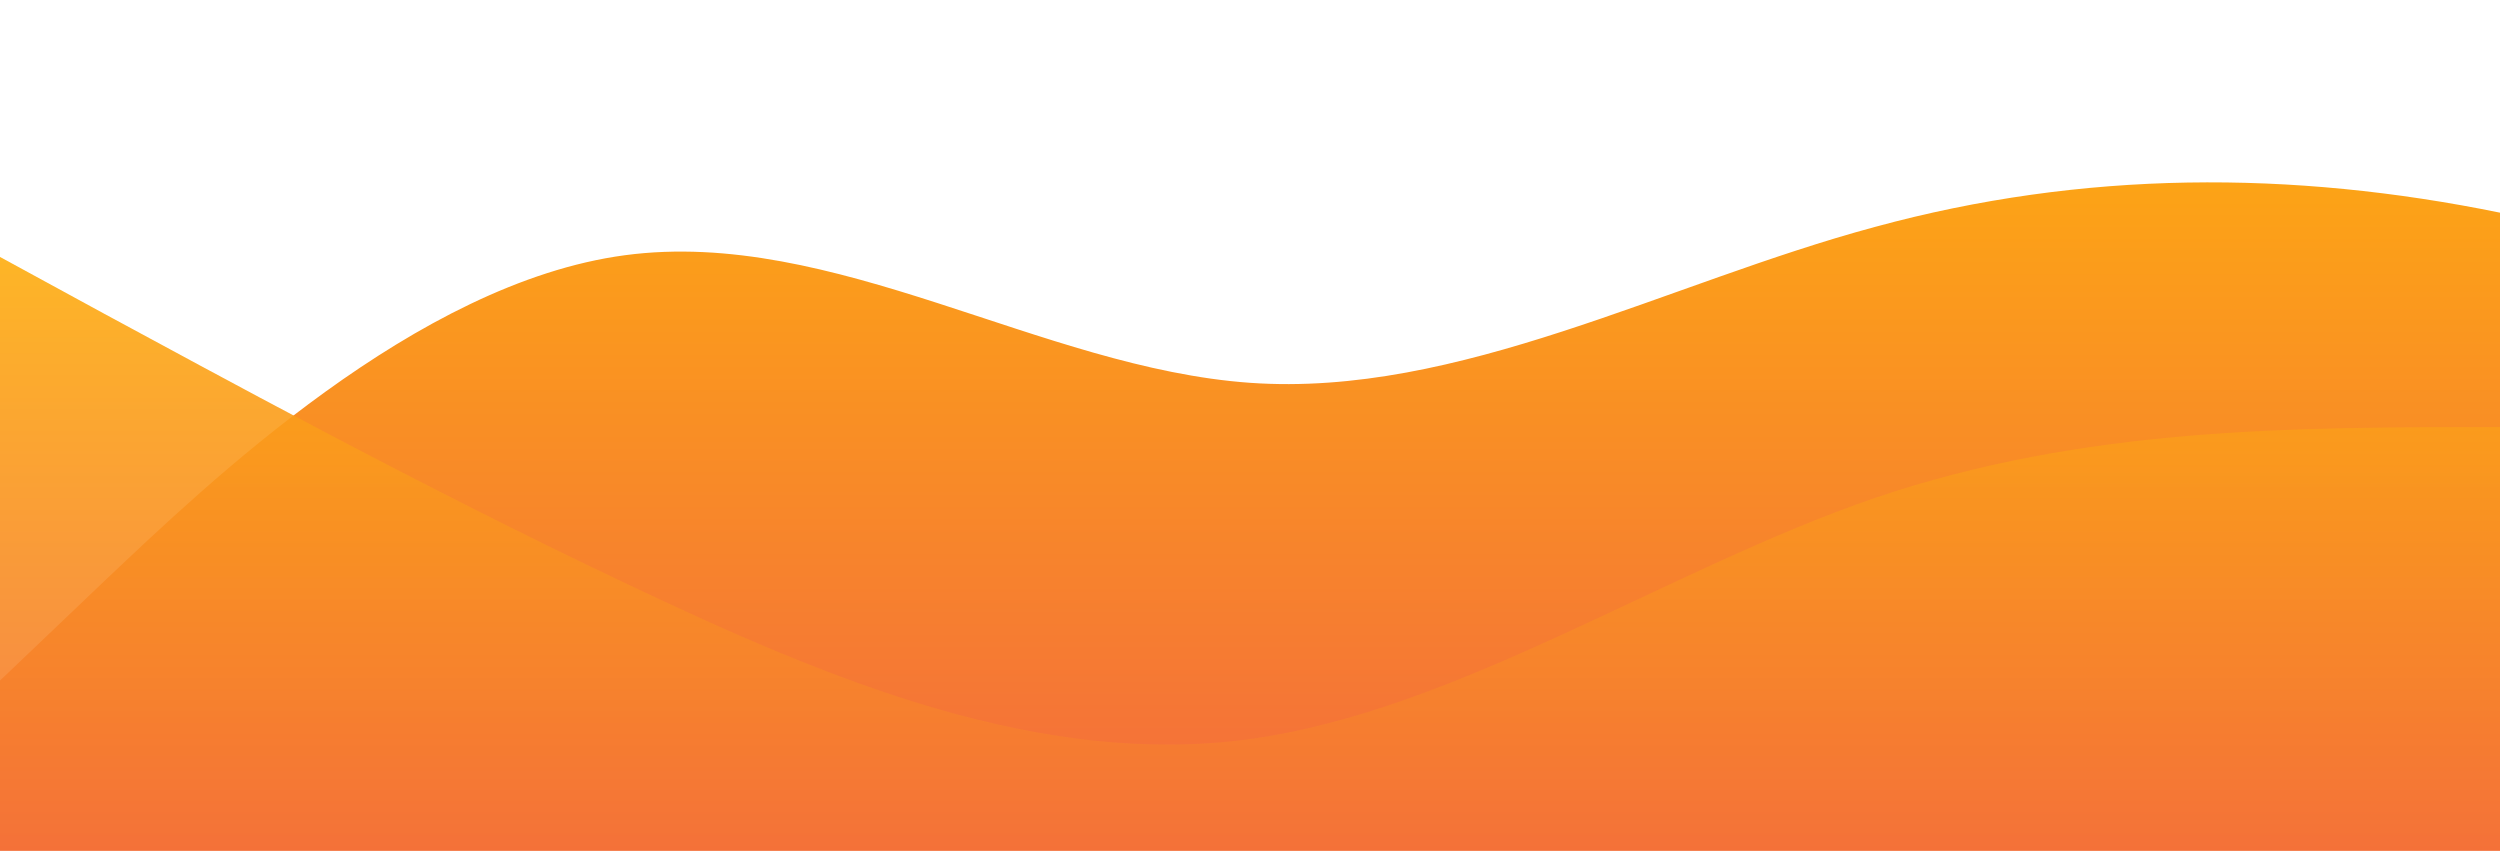 <?xml version="1.0" standalone="no"?>
<svg xmlns:xlink="http://www.w3.org/1999/xlink" id="wave" style="transform:rotate(0deg); transition: 0.3s" viewBox="0 0 1440 490" version="1.1" xmlns="http://www.w3.org/2000/svg"><defs><linearGradient id="sw-gradient-0" x1="0" x2="0" y1="1" y2="0"><stop stop-color="rgba(243, 106, 62, 1)" offset="0%"/><stop stop-color="rgba(255, 179, 11, 1)" offset="100%"/></linearGradient></defs><path style="transform:translate(0, 0px); opacity:1" fill="url(#sw-gradient-0)" d="M0,392L60,334.8C120,278,240,163,360,147C480,131,600,212,720,220.5C840,229,960,163,1080,130.7C1200,98,1320,98,1440,122.5C1560,147,1680,196,1800,196C1920,196,2040,147,2160,122.5C2280,98,2400,98,2520,147C2640,196,2760,294,2880,277.7C3000,261,3120,131,3240,89.8C3360,49,3480,98,3600,147C3720,196,3840,245,3960,228.7C4080,212,4200,131,4320,147C4440,163,4560,278,4680,285.8C4800,294,4920,196,5040,155.2C5160,114,5280,131,5400,122.5C5520,114,5640,82,5760,57.2C5880,33,6000,16,6120,49C6240,82,6360,163,6480,236.8C6600,310,6720,376,6840,343C6960,310,7080,180,7200,138.8C7320,98,7440,147,7560,163.3C7680,180,7800,163,7920,130.7C8040,98,8160,49,8280,24.5C8400,0,8520,0,8580,0L8640,0L8640,490L8580,490C8520,490,8400,490,8280,490C8160,490,8040,490,7920,490C7800,490,7680,490,7560,490C7440,490,7320,490,7200,490C7080,490,6960,490,6840,490C6720,490,6600,490,6480,490C6360,490,6240,490,6120,490C6000,490,5880,490,5760,490C5640,490,5520,490,5400,490C5280,490,5160,490,5040,490C4920,490,4800,490,4680,490C4560,490,4440,490,4320,490C4200,490,4080,490,3960,490C3840,490,3720,490,3600,490C3480,490,3360,490,3240,490C3120,490,3000,490,2880,490C2760,490,2640,490,2520,490C2400,490,2280,490,2160,490C2040,490,1920,490,1800,490C1680,490,1560,490,1440,490C1320,490,1200,490,1080,490C960,490,840,490,720,490C600,490,480,490,360,490C240,490,120,490,60,490L0,490Z"/><defs><linearGradient id="sw-gradient-1" x1="0" x2="0" y1="1" y2="0"><stop stop-color="rgba(243, 106, 62, 1)" offset="0%"/><stop stop-color="rgba(255, 179, 11, 1)" offset="100%"/></linearGradient></defs><path style="transform:translate(0, 50px); opacity:0.9" fill="url(#sw-gradient-1)" d="M0,98L60,130.7C120,163,240,229,360,285.8C480,343,600,392,720,375.7C840,359,960,278,1080,236.8C1200,196,1320,196,1440,196C1560,196,1680,196,1800,220.5C1920,245,2040,294,2160,334.8C2280,376,2400,408,2520,408.3C2640,408,2760,376,2880,302.2C3000,229,3120,114,3240,89.8C3360,65,3480,131,3600,171.5C3720,212,3840,229,3960,228.7C4080,229,4200,212,4320,236.8C4440,261,4560,327,4680,294C4800,261,4920,131,5040,122.5C5160,114,5280,229,5400,294C5520,359,5640,376,5760,343C5880,310,6000,229,6120,196C6240,163,6360,180,6480,171.5C6600,163,6720,131,6840,163.3C6960,196,7080,294,7200,334.8C7320,376,7440,359,7560,310.3C7680,261,7800,180,7920,187.8C8040,196,8160,294,8280,343C8400,392,8520,392,8580,392L8640,392L8640,490L8580,490C8520,490,8400,490,8280,490C8160,490,8040,490,7920,490C7800,490,7680,490,7560,490C7440,490,7320,490,7200,490C7080,490,6960,490,6840,490C6720,490,6600,490,6480,490C6360,490,6240,490,6120,490C6000,490,5880,490,5760,490C5640,490,5520,490,5400,490C5280,490,5160,490,5040,490C4920,490,4800,490,4680,490C4560,490,4440,490,4320,490C4200,490,4080,490,3960,490C3840,490,3720,490,3600,490C3480,490,3360,490,3240,490C3120,490,3000,490,2880,490C2760,490,2640,490,2520,490C2400,490,2280,490,2160,490C2040,490,1920,490,1800,490C1680,490,1560,490,1440,490C1320,490,1200,490,1080,490C960,490,840,490,720,490C600,490,480,490,360,490C240,490,120,490,60,490L0,490Z"/></svg>